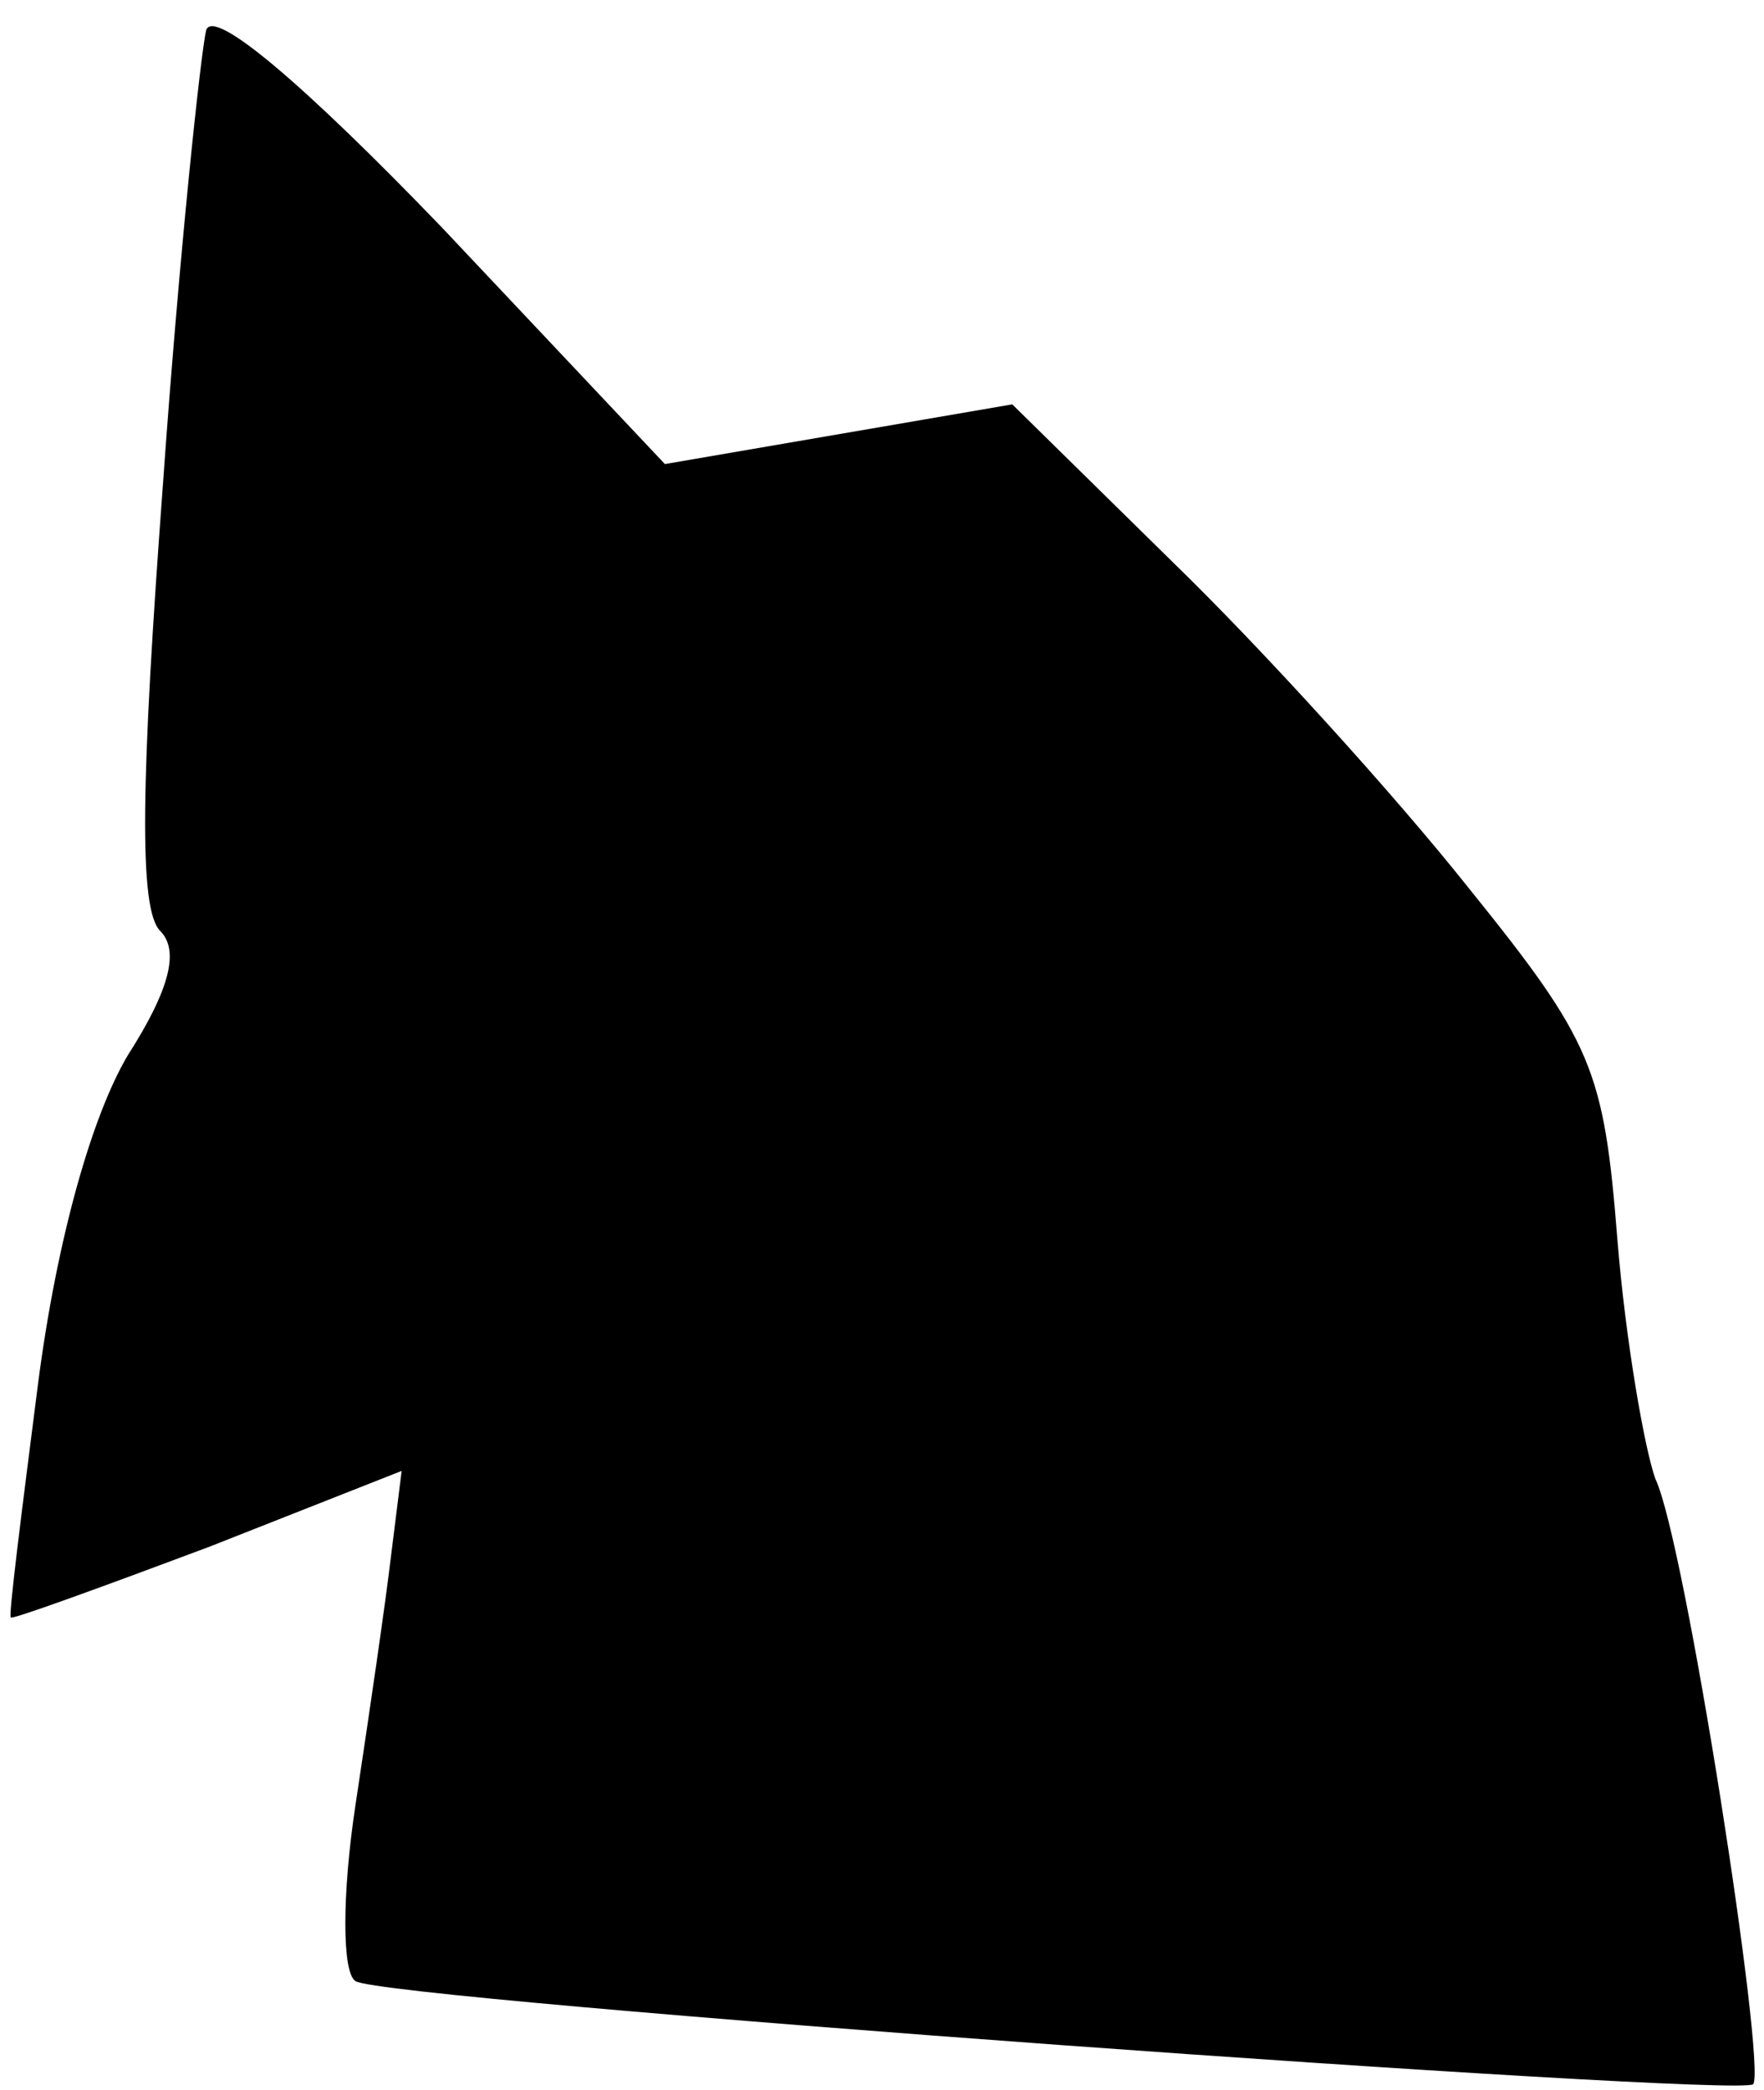 <?xml version="1.0" standalone="no"?>
<!DOCTYPE svg PUBLIC "-//W3C//DTD SVG 20010904//EN"
 "http://www.w3.org/TR/2001/REC-SVG-20010904/DTD/svg10.dtd">
<svg version="1.0" xmlns="http://www.w3.org/2000/svg"
 width="65pt" height="77pt" viewBox="0 0 65 77"
 preserveAspectRatio="xMidYMid meet">
<g transform="translate(0,77) scale(0.1,-0.1)"
fill="#000000" stroke="none">
<path fill="#000000" stroke="none" d="M76 759 c-2 -8 -10 -83 -16 -168 -8
-108 -9 -156 -1 -164 7 -7 4 -21 -12 -46 -13 -22 -26 -67 -33 -121 -6 -47 -11
-86 -10 -86 0 -1 33 11 73 26 l71 28 -4 -32 c-2 -17 -8 -58 -13 -91 -5 -33 -5
-62 0 -65 10 -7 509 -43 515 -38 5 6 -25 200 -36 223 -4 11 -11 51 -14 88 -5
63 -9 73 -55 130 -27 34 -76 88 -109 120 l-59 58 -64 -11 -64 -11 -82 87 c-51
53 -84 81 -87 73z"/>
</g>
</svg>
